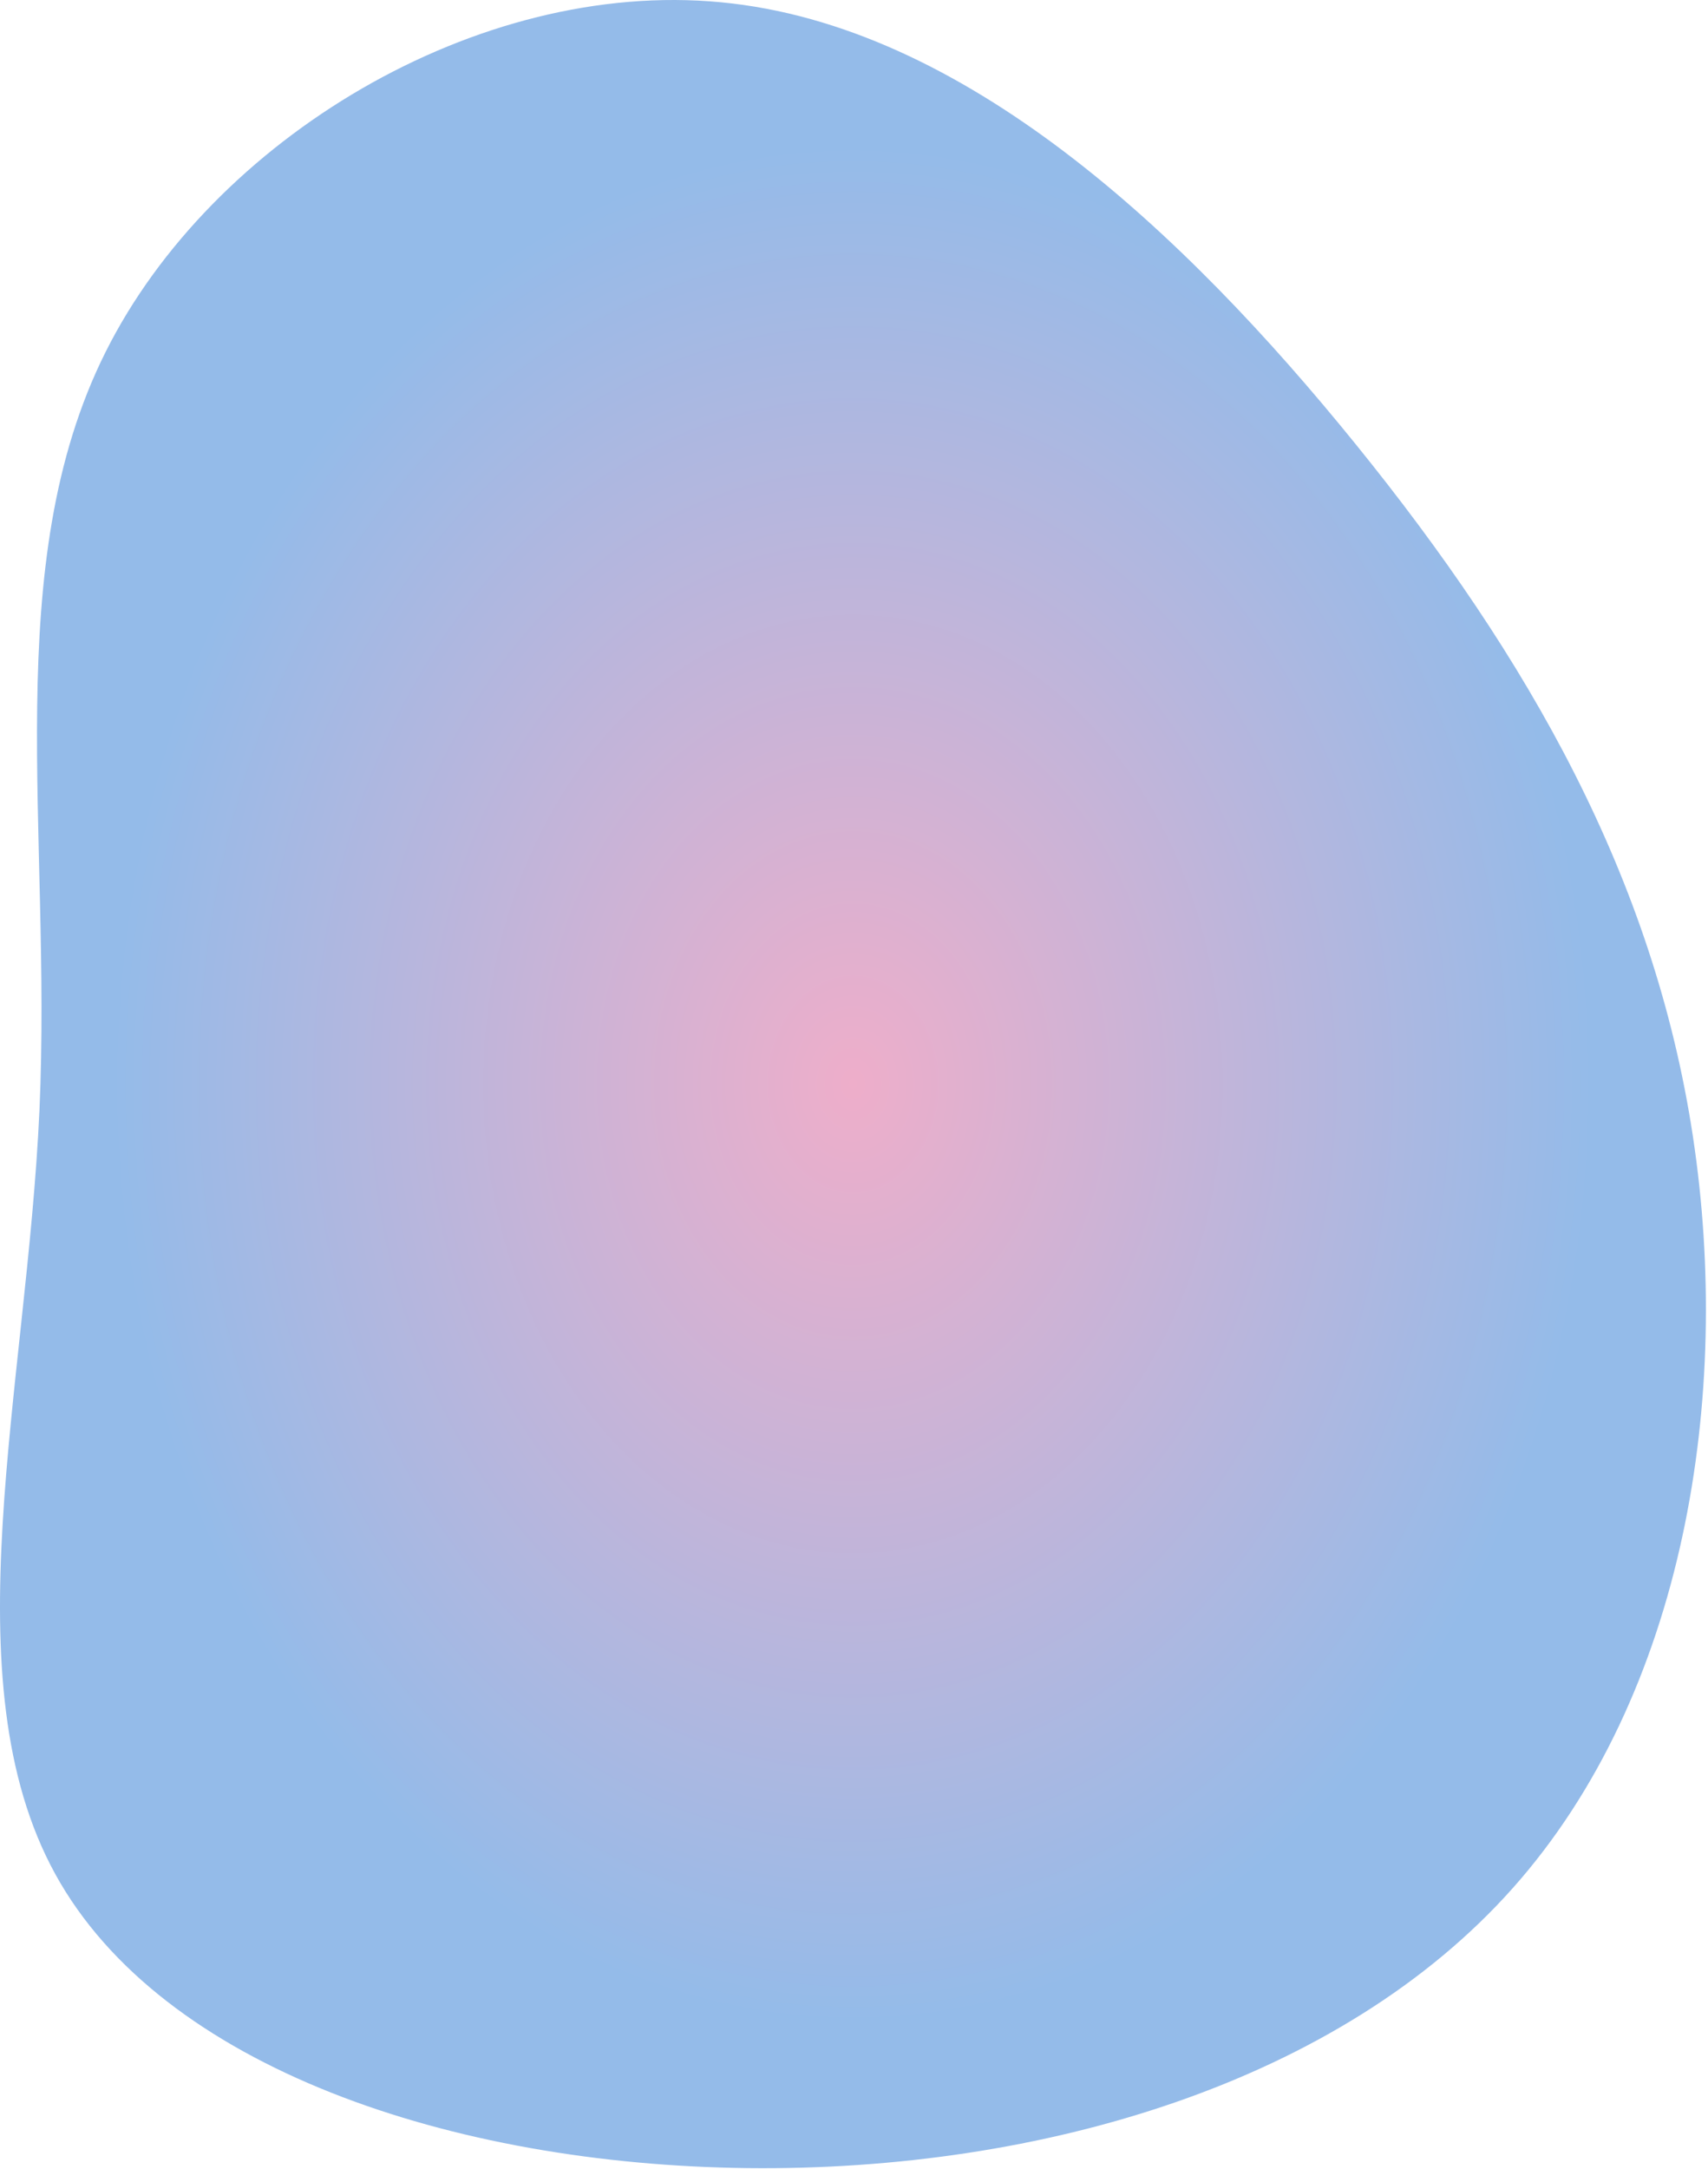 <svg width="401" height="509" viewBox="0 0 401 509" fill="none" xmlns="http://www.w3.org/2000/svg">
<path d="M318.369 104.335C358.869 154.335 388.269 205.935 397.469 266.735C406.669 327.535 395.669 397.535 355.169 443.035C314.669 488.535 244.669 509.535 175.469 508.735C106.269 507.935 37.969 485.235 12.969 439.735C-12.031 394.235 6.269 325.935 9.269 260.435C12.169 195.035 -0.231 132.635 24.769 82.635C49.769 32.635 112.169 -4.965 169.269 0.535C226.269 5.935 277.869 54.335 318.369 104.335Z" fill="url(#paint0_radial_185_93)"/>
<defs>
<radialGradient id="paint0_radial_185_93" cx="0" cy="0" r="1" gradientUnits="userSpaceOnUse" gradientTransform="translate(200.255 254.378) rotate(90) scale(254.378 200.255)">
<stop stop-color="#EEAECA"/>
<stop offset="0.859" stop-color="#94BBE9"/>
</radialGradient>
</defs>
</svg>
